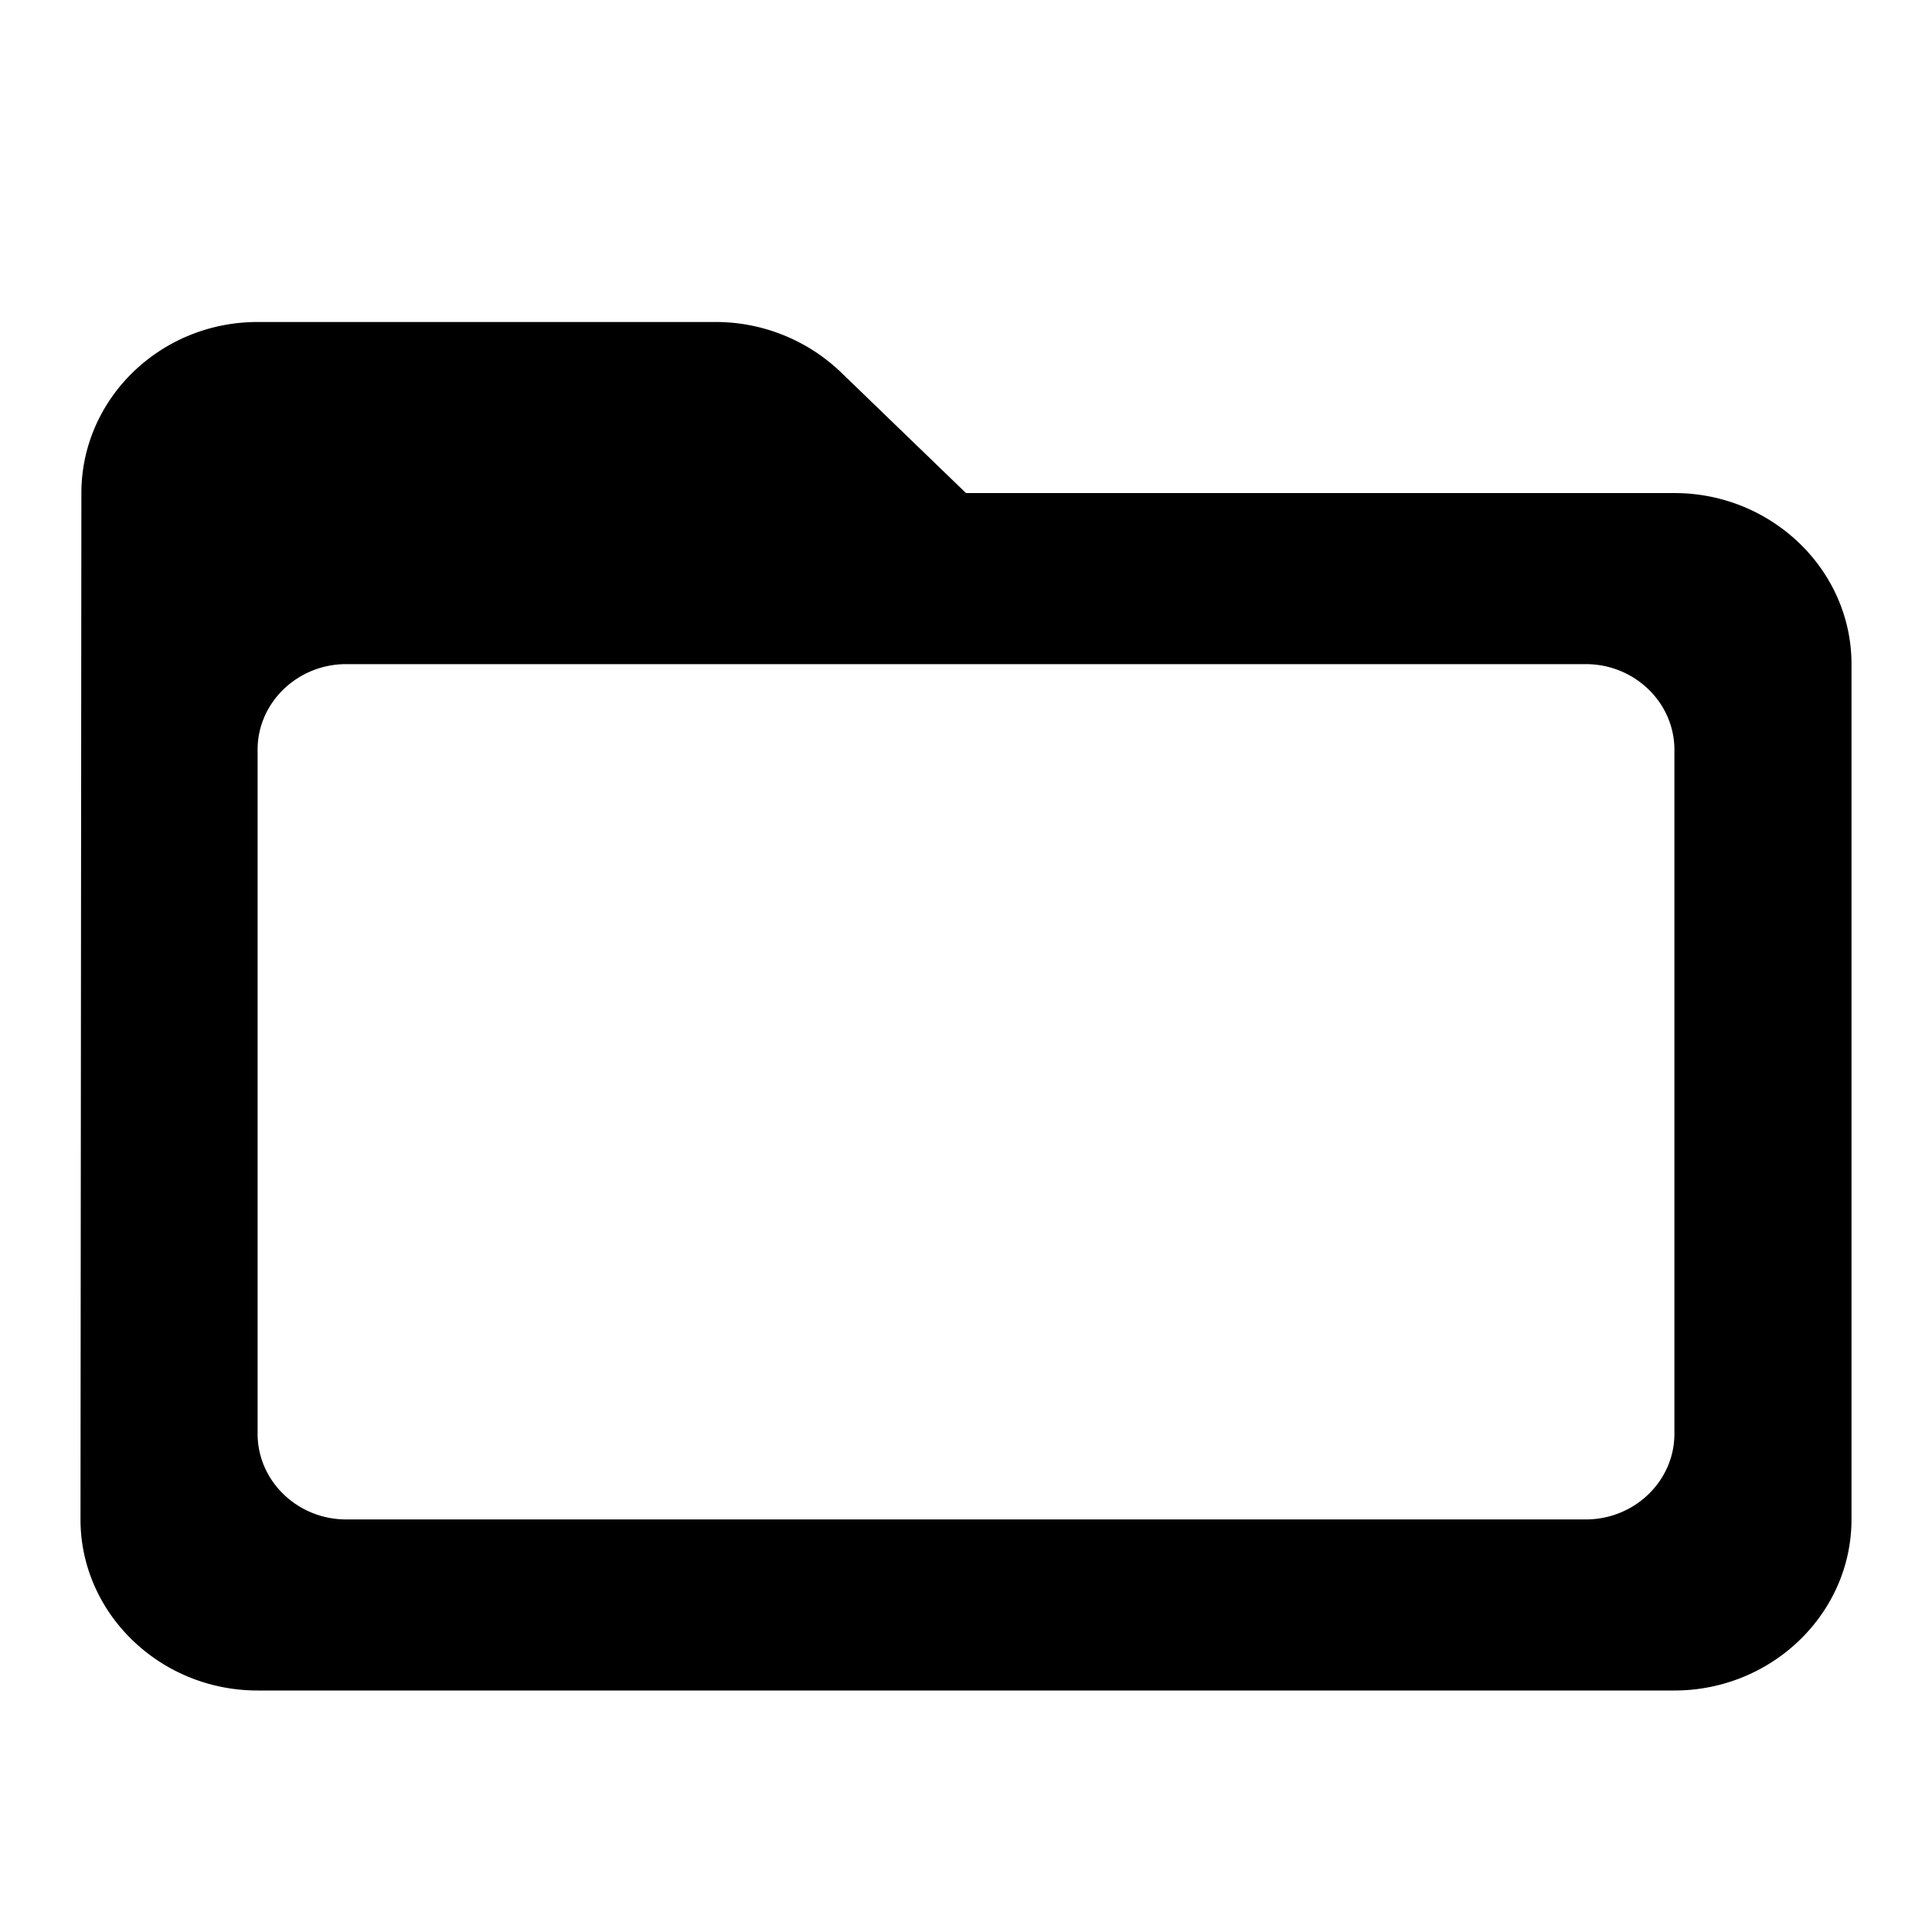 <svg width="24" height="24" xmlns="http://www.w3.org/2000/svg"><path d="M20.8 6.125H12l-1.551-1.498A2.247 2.247 0 0 0 8.887 4H3.2c-1.21 0-2.189.956-2.189 2.125L1 18.875C1 20.044 1.99 21 3.2 21h17.6c1.21 0 2.2-.956 2.2-2.125V8.25c0-1.169-.99-2.125-2.2-2.125Zm-1.1 12.75H4.3c-.605 0-1.1-.478-1.1-1.063v-8.5c0-.584.495-1.062 1.1-1.062h15.4c.605 0 1.1.478 1.1 1.063v8.5c0 .584-.495 1.062-1.1 1.062Z"/></svg>